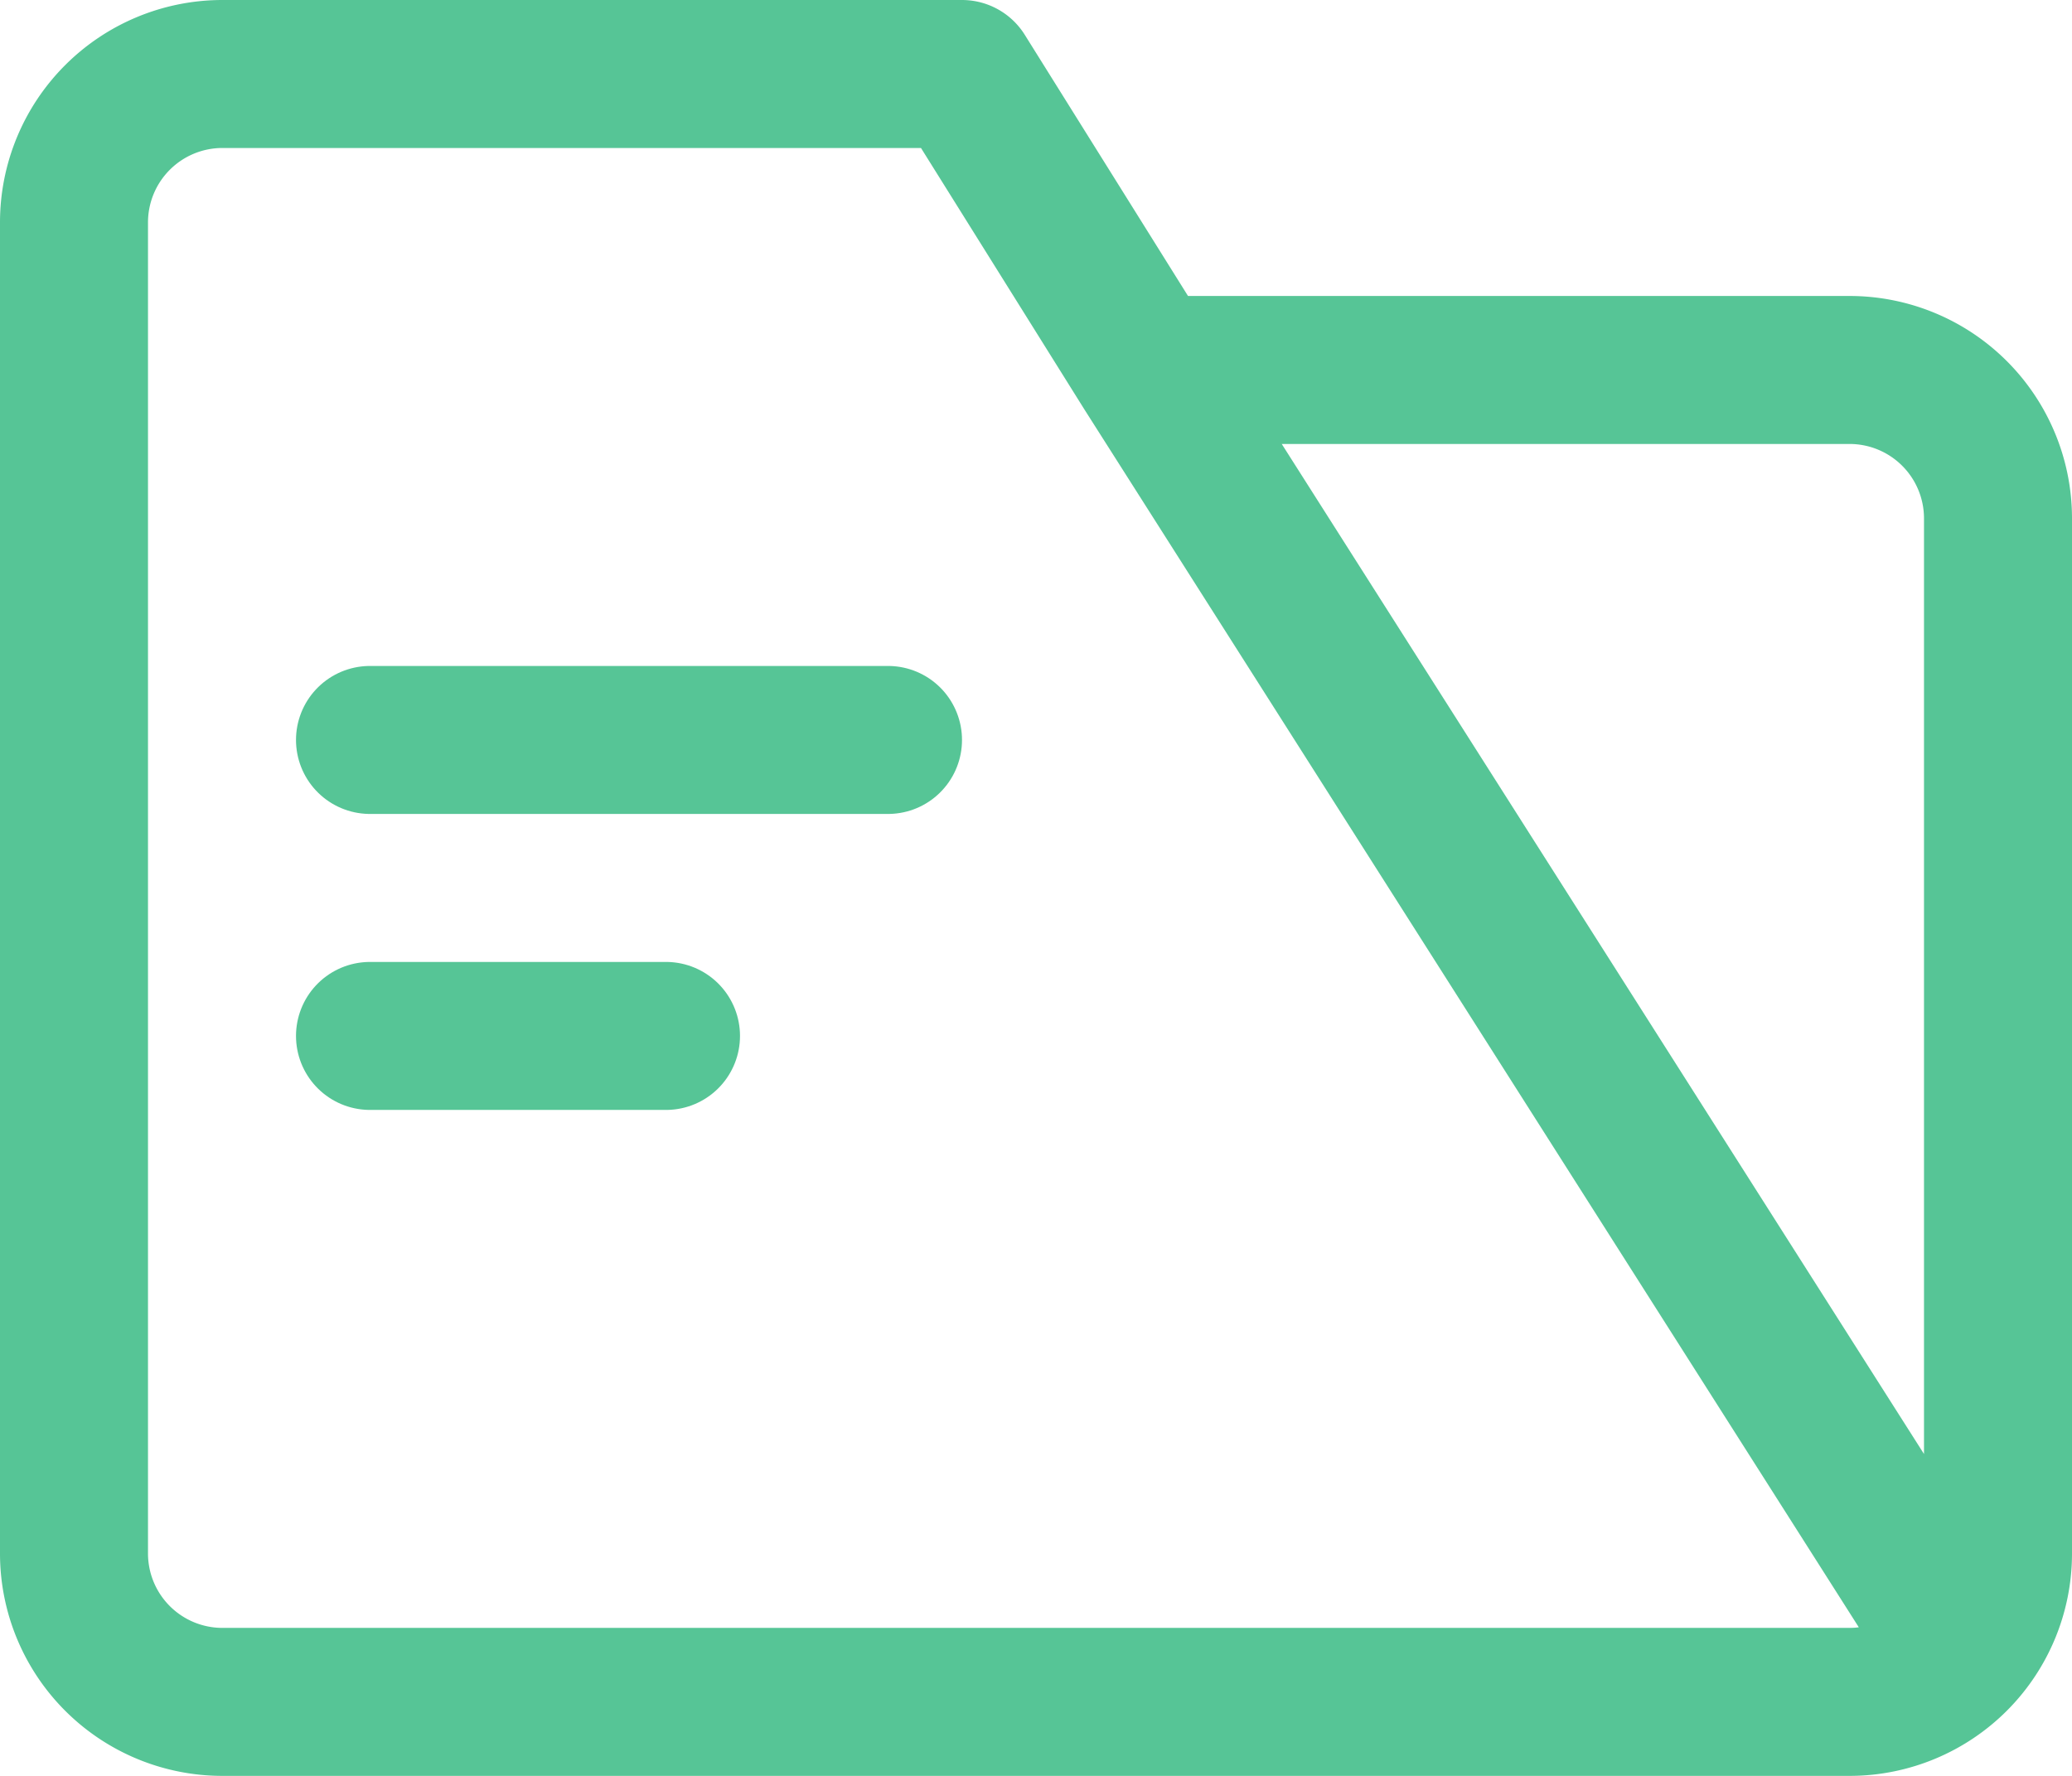<svg xmlns="http://www.w3.org/2000/svg" width="28" height="24" viewBox="0 0 28 24">
    <g data-name="Icons/ file-records">
        <path d="M25.5 21.3 14.5 4 12 0H2a2.006 2.006 0 0 0-2 2v18a2.006 2.006 0 0 0 2 2h22a2.006 2.006 0 0 0 2-2V6a2.006 2.006 0 0 0-2-2h-9.5" style="fill:none;stroke:#56c596;stroke-linecap:round;stroke-linejoin:round;stroke-miterlimit:10;stroke-width:2px" transform="translate(1 1)"/>
        <path data-name="Path" d="M0 .5h7" transform="translate(5 9.5)" style="fill:none;stroke:#56c596;stroke-linecap:round;stroke-linejoin:round;stroke-miterlimit:10;stroke-width:2px"/>
        <path data-name="Path" d="M0 .5h4" transform="translate(5 13.5)" style="fill:none;stroke:#56c596;stroke-linecap:round;stroke-linejoin:round;stroke-miterlimit:10;stroke-width:2px"/>
    </g>
</svg>
